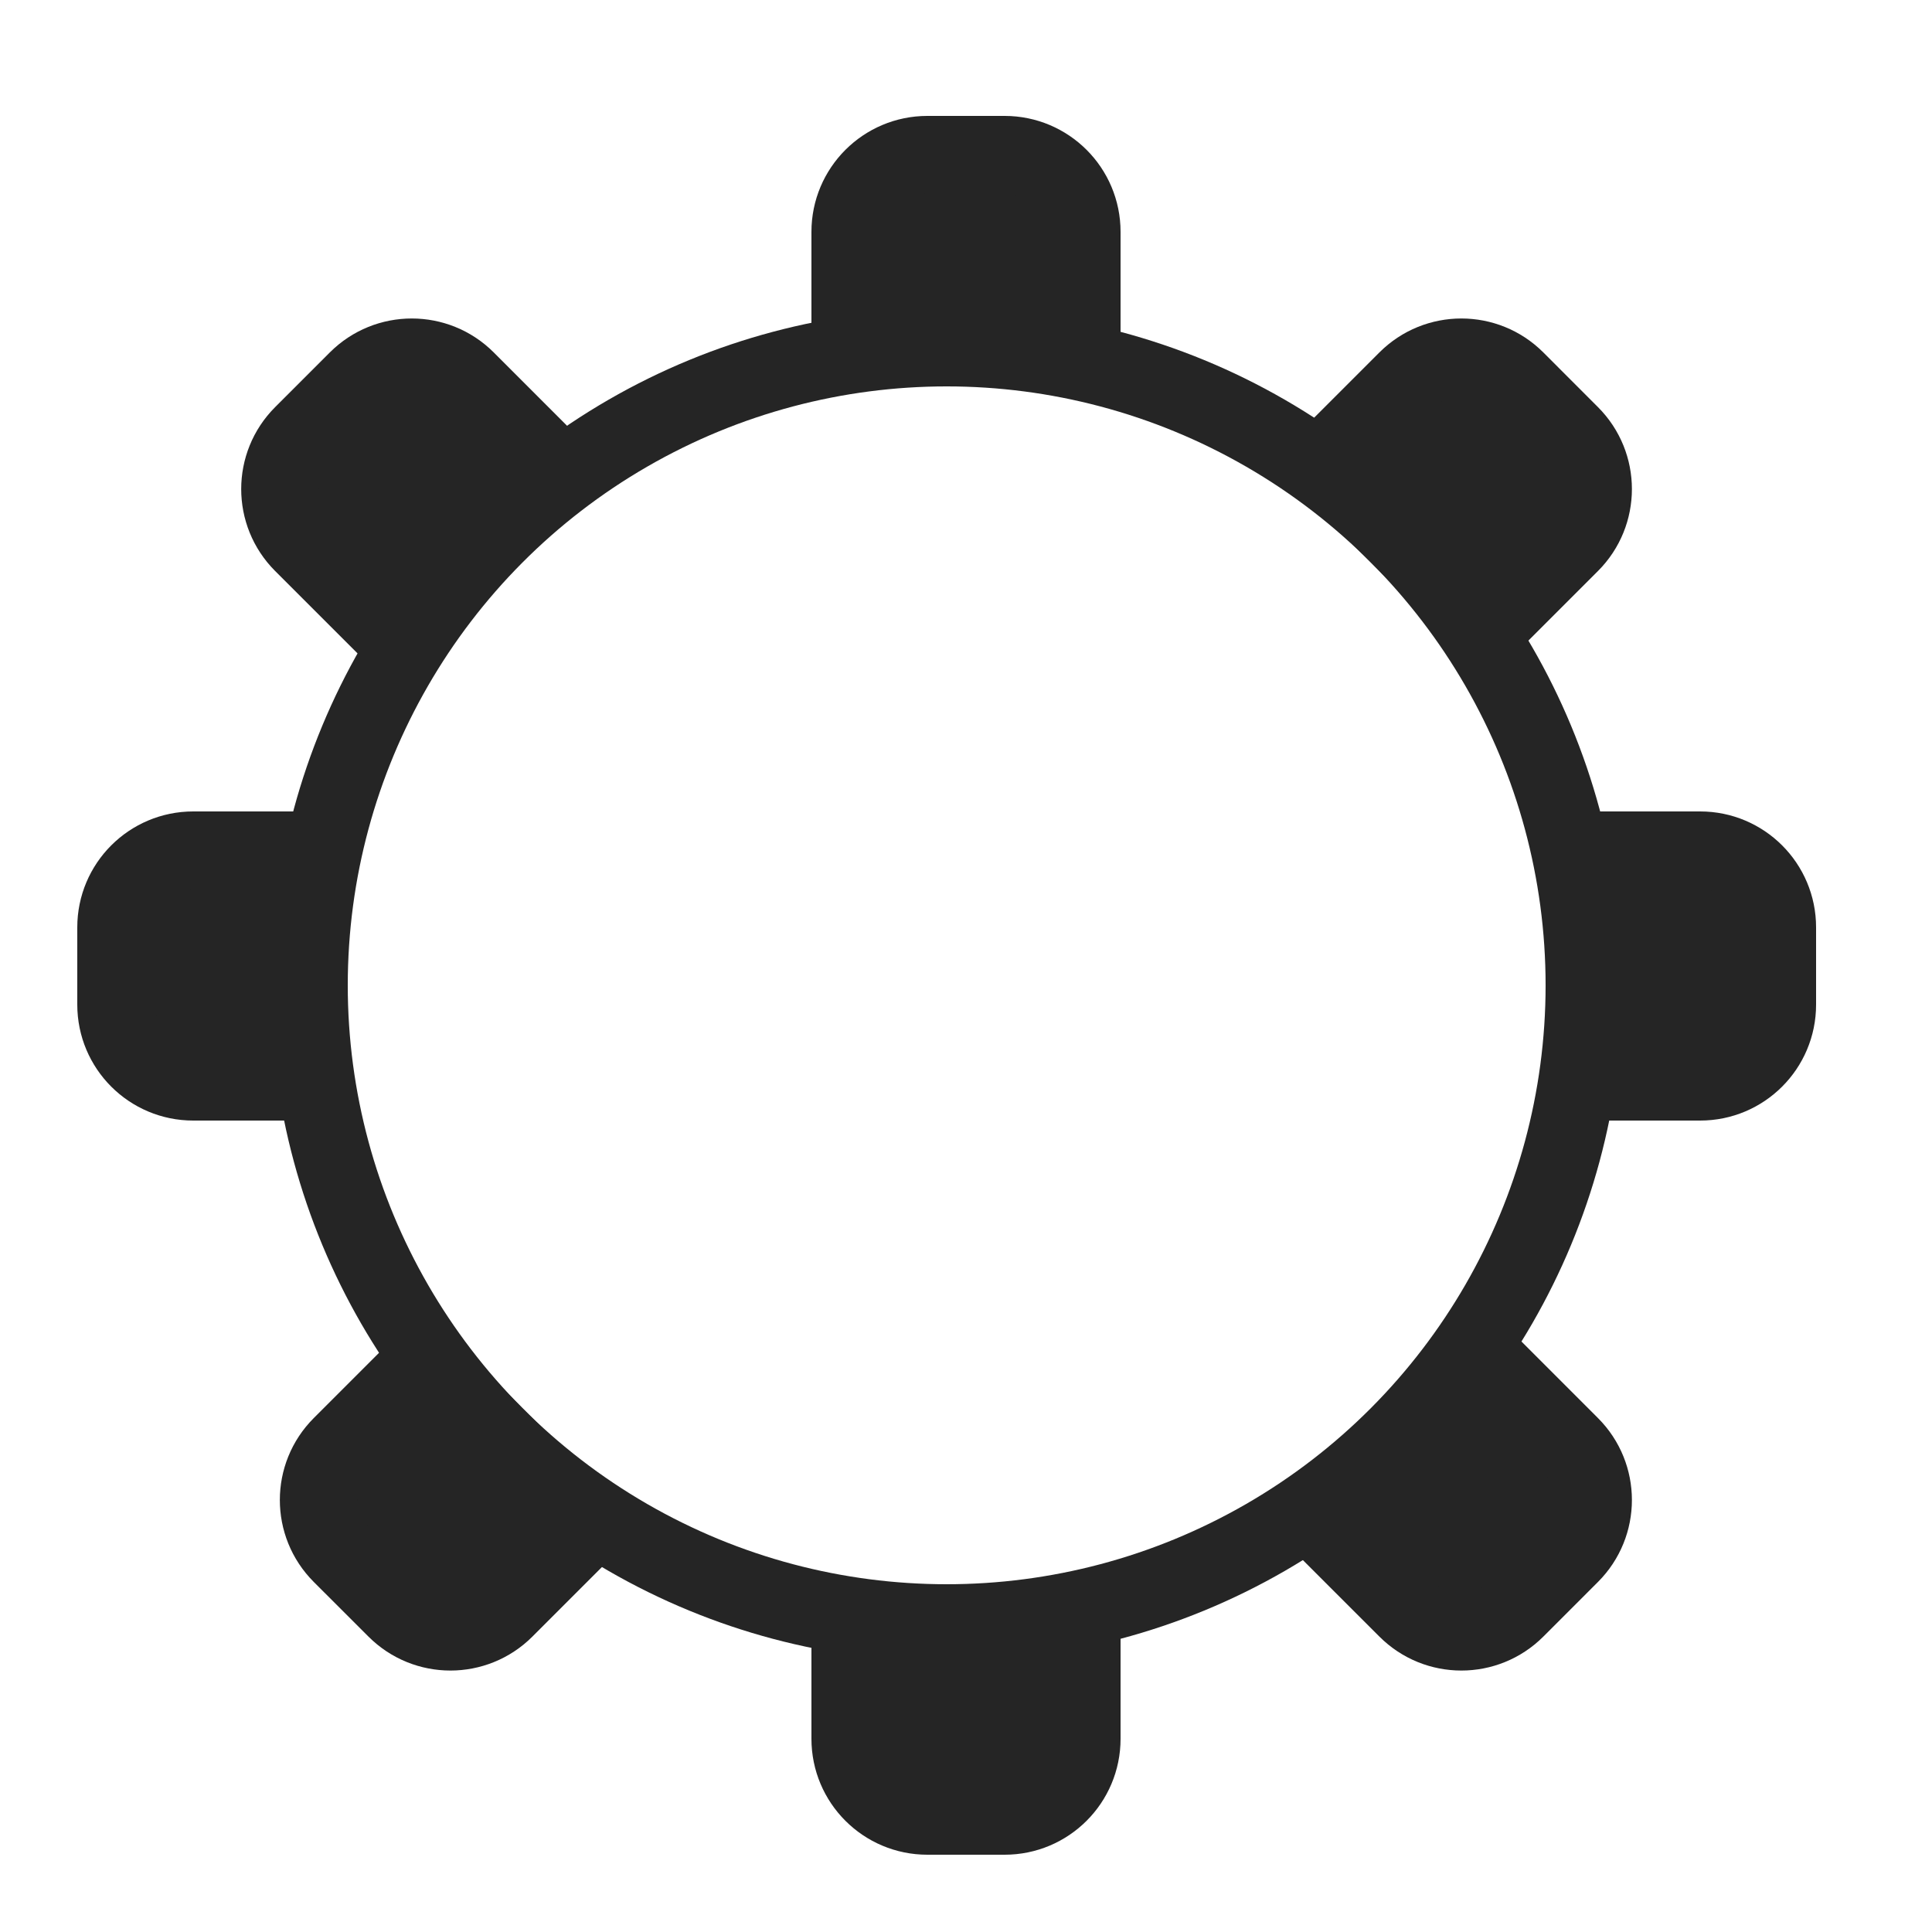 <svg width="50" height="50" viewBox="0 0 50 50" fill="none" xmlns="http://www.w3.org/2000/svg">
<circle cx="24.5" cy="25.5" r="16.5" stroke="#252525" stroke-width="2"/>
<path d="M24 4H26C27.105 4 28 4.895 28 6V9H22V6C22 4.895 22.895 4 24 4Z" fill="#252525" stroke="#252525" stroke-width="2"/>
<path d="M26 47H24C22.895 47 22 46.105 22 45V42H28V45C28 46.105 27.105 47 26 47Z" fill="#252525" stroke="#252525" stroke-width="2"/>
<path d="M7.828 11.243L9.243 9.828C10.024 9.047 11.29 9.047 12.071 9.828L14.192 11.95L9.95 16.192L7.828 14.071C7.047 13.29 7.047 12.024 7.828 11.243Z" fill="#252525" stroke="#252525" stroke-width="2"/>
<path d="M40.648 40.234L39.234 41.648C38.453 42.429 37.187 42.429 36.406 41.648L34.284 39.527L38.527 35.284L40.648 37.406C41.429 38.187 41.429 39.453 40.648 40.234Z" fill="#252525" stroke="#252525" stroke-width="2"/>
<path d="M39.234 9.828L40.648 11.243C41.429 12.024 41.429 13.29 40.648 14.071L38.527 16.192L34.284 11.95L36.406 9.828C37.187 9.047 38.453 9.047 39.234 9.828Z" fill="#252525" stroke="#252525" stroke-width="2"/>
<path d="M10.243 41.648L8.828 40.234C8.047 39.453 8.047 38.187 8.828 37.406L10.95 35.284L15.192 39.527L13.071 41.648C12.29 42.429 11.024 42.429 10.243 41.648Z" fill="#252525" stroke="#252525" stroke-width="2"/>
<path d="M3 26V24C3 22.895 3.895 22 5 22H8V28H5C3.895 28 3 27.105 3 26Z" fill="#252525" stroke="#252525" stroke-width="2"/>
<path d="M46 24V26C46 27.105 45.105 28 44 28H41V22H44C45.105 22 46 22.895 46 24Z" fill="#252525" stroke="#252525" stroke-width="2"/>
</svg>
